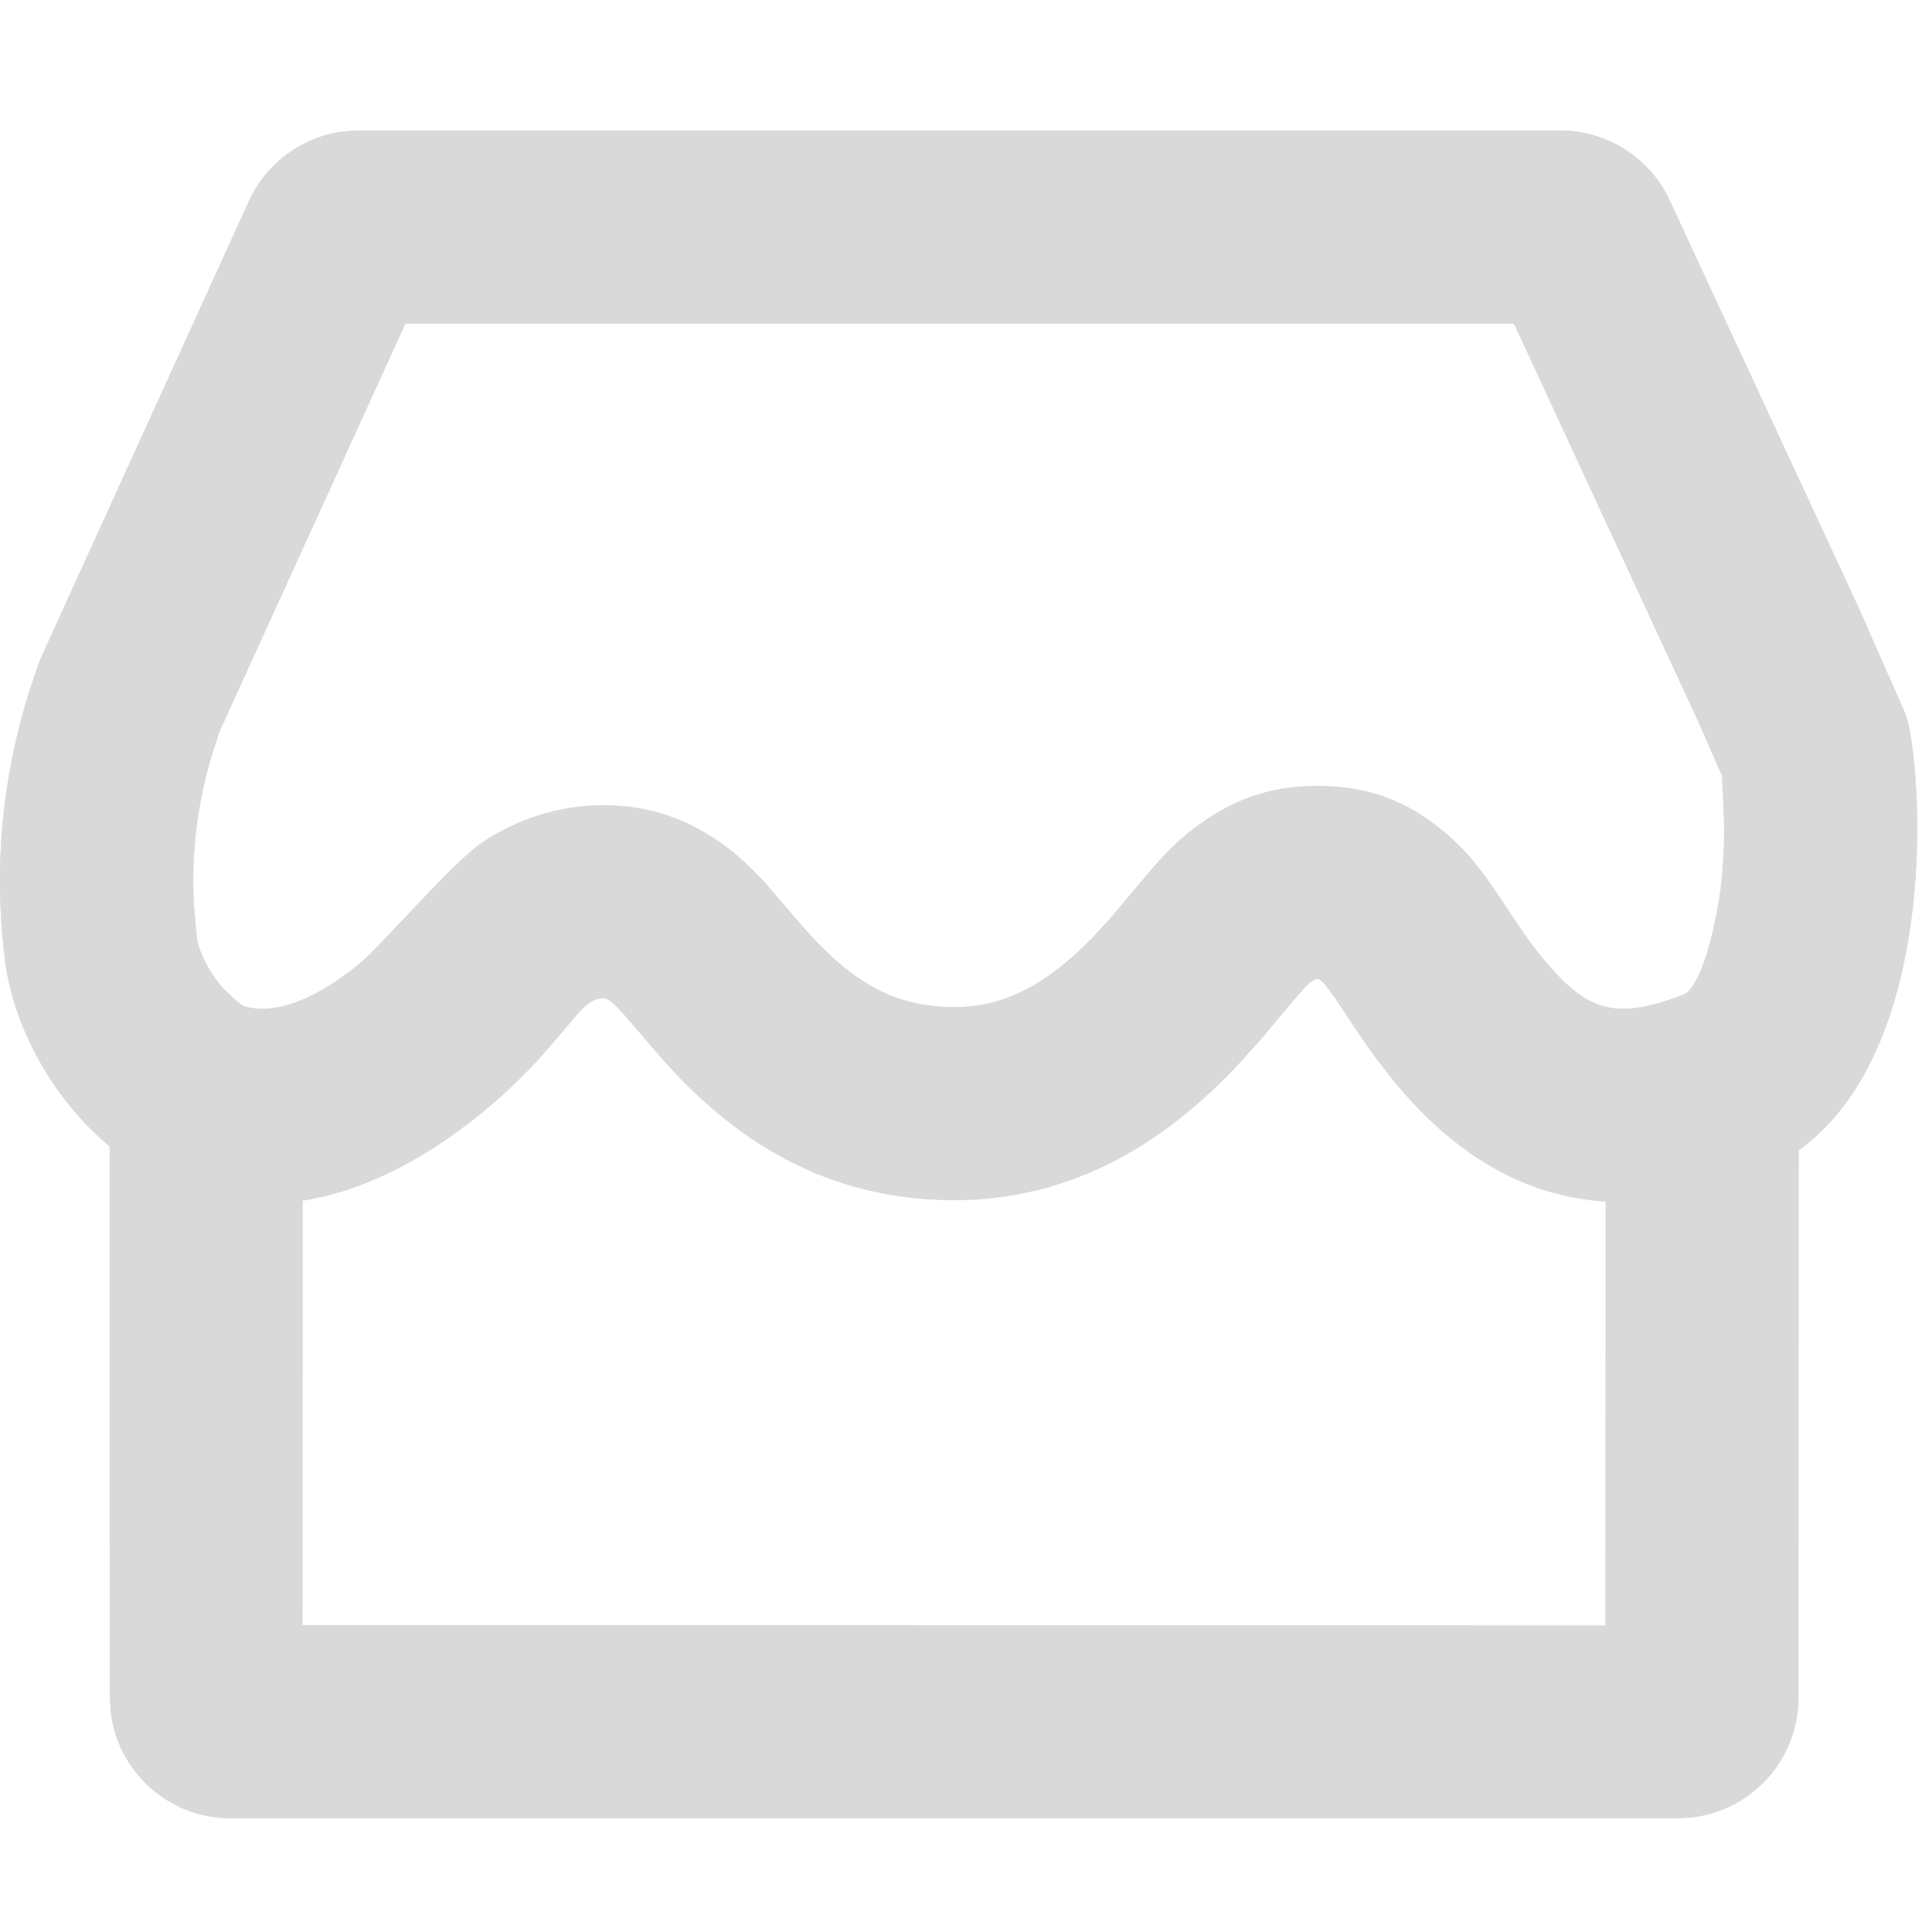 <?xml version="1.0" encoding="UTF-8"?>
<svg width="16px" height="16px" viewBox="0 0 16 16" version="1.1" xmlns="http://www.w3.org/2000/svg" xmlns:xlink="http://www.w3.org/1999/xlink">
    <title>切片</title>
    <g id="页面-1" stroke="none" stroke-width="1" fill="none" fill-rule="evenodd">
        <g id="下拉明细" transform="translate(-781, -729)">
            <g id="编组备份-4" transform="translate(597, 575)">
                <g id="icon_dianpu_moren" transform="translate(24, 147)">
                    <g transform="translate(160, 7)">
                        <rect id="矩形" x="0" y="0" width="16" height="16"></rect>
                        <path d="M12.92,1.081 C13.308,1.081 13.661,1.305 13.826,1.656 L15.398,5.045 L15.773,5.896 C15.778,5.908 15.782,5.919 15.785,5.928 C15.8,5.968 15.815,6.036 15.829,6.125 L15.854,6.33 C15.858,6.369 15.861,6.409 15.864,6.451 L15.876,6.724 C15.895,7.599 15.731,8.923 14.897,9.525 L14.895,14.059 C14.895,14.572 14.509,14.994 14.012,15.052 L13.895,15.059 L1.909,15.059 C1.396,15.059 0.973,14.673 0.916,14.176 L0.909,14.059 L0.908,9.494 C0.415,9.084 0.108,8.477 0.042,7.957 C-0.053,7.207 0.012,6.468 0.237,5.742 L0.329,5.47 L2.061,1.666 C2.206,1.349 2.503,1.133 2.842,1.089 L2.971,1.081 L12.92,1.081 Z M12.538,2.68 L3.357,2.68 L1.818,6.058 L1.766,6.214 C1.635,6.639 1.581,7.063 1.606,7.496 L1.629,7.756 C1.645,7.879 1.734,8.058 1.856,8.191 L1.932,8.264 L2.508,8.744 L2.506,13.458 L13.295,13.461 L13.297,8.707 L13.96,8.228 C14.057,8.158 14.192,7.841 14.25,7.347 C14.269,7.183 14.278,7.013 14.278,6.849 L14.267,6.557 L14.26,6.446 C14.26,6.433 14.262,6.429 14.267,6.438 L14.064,5.975 L12.538,2.68 Z" id="形状结合" fill="#D9D9D9" fill-rule="nonzero"></path>
                        <path d="M12.92,1.081 C13.308,1.081 13.661,1.305 13.826,1.656 L15.398,5.045 L15.773,5.896 C15.778,5.908 15.782,5.919 15.785,5.928 C15.799,5.968 15.814,6.034 15.828,6.121 L15.853,6.322 L15.871,6.57 C15.919,7.554 15.742,9.294 14.491,9.738 C12.996,10.328 12.074,9.604 11.533,8.942 L11.382,8.747 L11.253,8.563 L11.055,8.265 L10.984,8.168 C10.953,8.129 10.928,8.108 10.909,8.108 C10.883,8.108 10.847,8.136 10.799,8.186 L10.689,8.313 L10.464,8.583 L10.273,8.797 C9.789,9.316 9.023,9.94 7.902,9.94 C6.695,9.94 5.951,9.287 5.507,8.797 L5.158,8.392 C5.088,8.315 5.037,8.268 4.999,8.268 C4.925,8.268 4.866,8.309 4.796,8.384 L4.517,8.711 C4.393,8.851 4.228,9.021 3.994,9.215 C1.794,11 0.202,9.222 0.042,7.957 C-0.053,7.207 0.012,6.468 0.237,5.742 L0.329,5.47 L2.061,1.666 C2.206,1.349 2.503,1.133 2.842,1.089 L2.971,1.081 L12.92,1.081 Z M12.538,2.68 L3.357,2.68 L1.818,6.057 L1.75,6.266 C1.629,6.677 1.582,7.087 1.606,7.505 L1.629,7.756 C1.705,8.359 2.185,8.622 2.971,7.985 C3.016,7.948 3.078,7.886 3.152,7.81 L3.53,7.411 C3.707,7.226 3.883,7.05 3.995,6.975 C4.286,6.781 4.628,6.668 4.999,6.668 C5.384,6.668 5.681,6.785 5.94,6.959 C6.057,7.038 6.15,7.119 6.241,7.21 L6.333,7.306 L6.656,7.682 L6.777,7.813 L6.891,7.924 C7.195,8.202 7.498,8.34 7.902,8.34 C8.283,8.34 8.608,8.183 8.95,7.86 L9.03,7.782 L9.19,7.61 L9.556,7.175 L9.64,7.083 C9.725,6.994 9.81,6.916 9.918,6.837 C10.185,6.641 10.487,6.508 10.909,6.508 C11.408,6.508 11.739,6.686 12.021,6.942 C12.089,7.003 12.145,7.062 12.197,7.123 L12.308,7.266 L12.42,7.429 L12.479,7.518 C12.627,7.742 12.712,7.862 12.819,7.985 C13.155,8.373 13.385,8.454 13.956,8.23 C14.169,8.155 14.391,6.784 14.277,6.461 L14.064,5.975 L12.538,2.68 Z" id="路径-14" fill="#D9D9D9" fill-rule="nonzero"></path>
                    </g>
                </g>
            </g>
        </g>
    </g>
</svg>